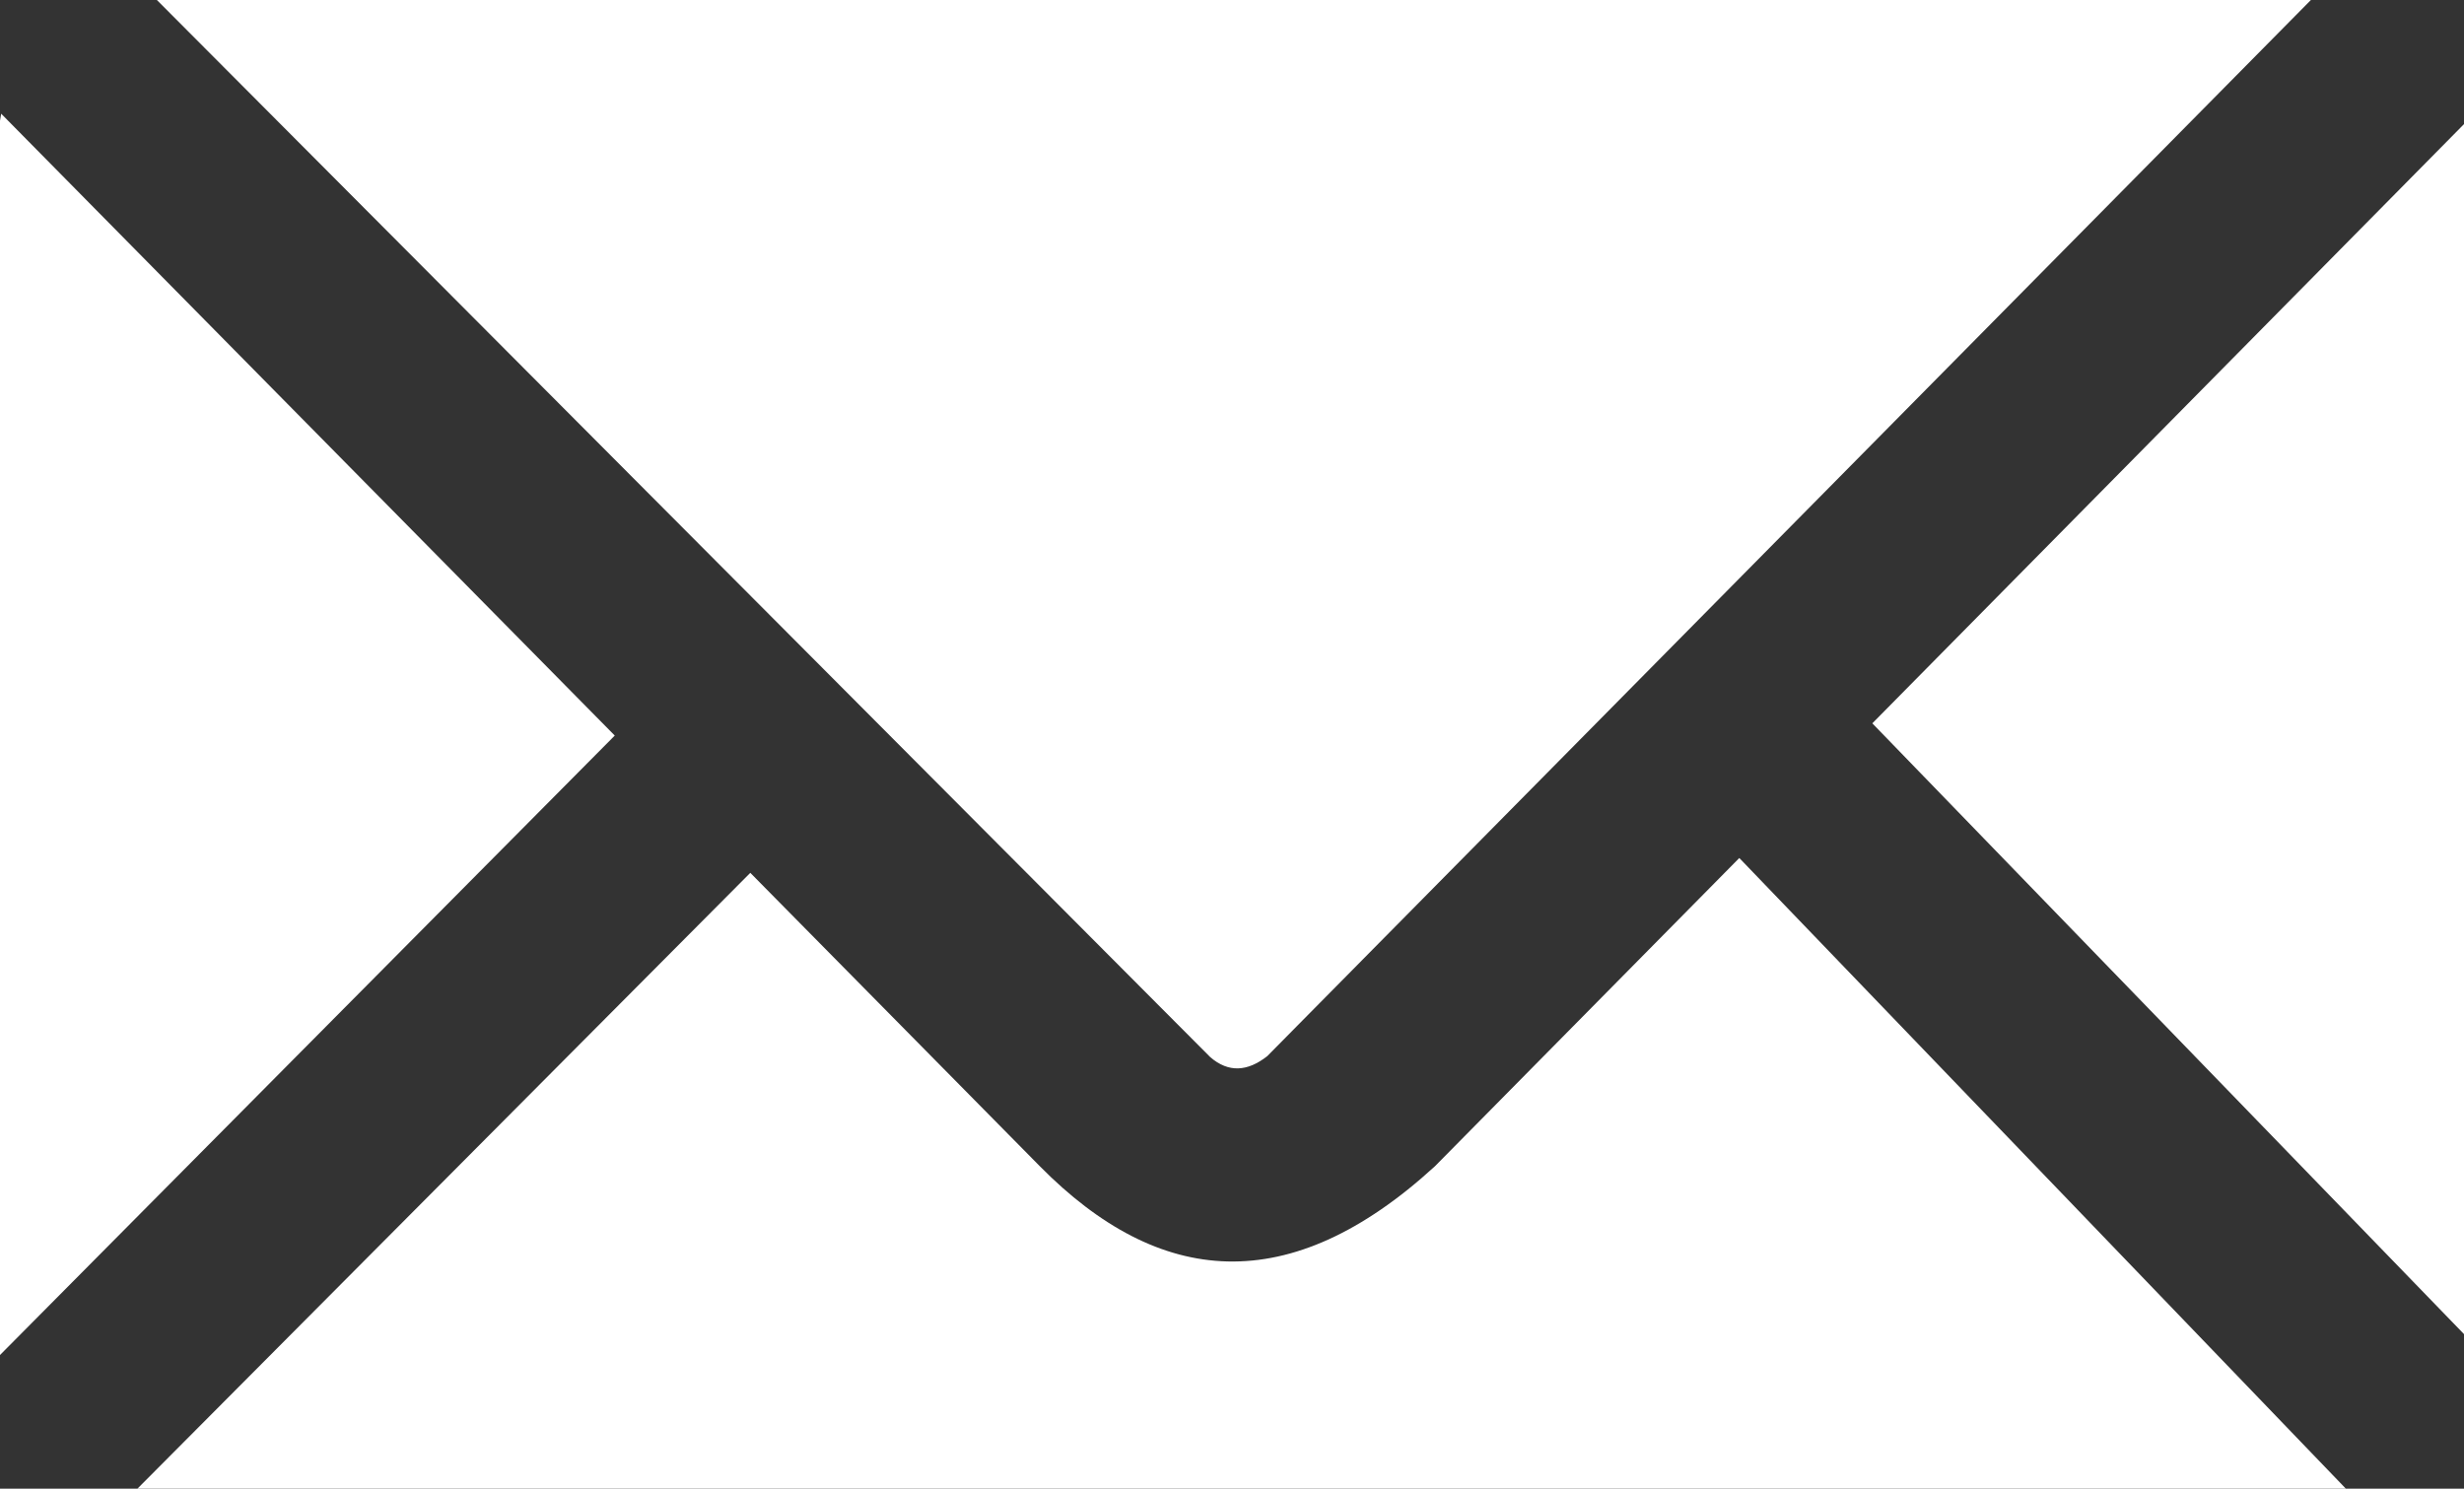 <svg width="235" height="142" viewBox="0 0 235 142" fill="none" xmlns="http://www.w3.org/2000/svg">
<rect x="0" y="0" width="235" height="142" fill="#333333" stroke="none"/>
<g clip-path="url(#clip0_2024_169)">
<path d="M-13.631 157.105C-13.468 157.261 -13.301 157.414 -13.131 157.562C-13.301 157.414 -13.468 157.261 -13.631 157.105ZM249.631 157.105C249.468 157.261 249.301 157.414 249.131 157.562C249.301 157.414 249.468 157.261 249.631 157.105ZM224.08 142.364C223.254 142.511 222.4 142.603 221.537 142.603H13.949V142.612C13.481 142.612 13.031 142.585 12.572 142.539L71.559 83.259L99.175 111.249C110.55 122.763 122.98 123.949 136.853 111.249L165.883 81.844L224.08 142.364ZM58.632 70.164L-0.099 129.353C-0.117 129.071 -0.144 128.789 -0.144 128.507V13.512C-0.144 12.602 -0.052 11.71 0.113 10.847L58.632 70.164ZM235.445 11.389C235.546 12.087 235.62 12.795 235.62 13.512V127.9L178.57 68.997L235.445 11.389ZM120.859 100.746C118.987 102.216 117.169 102.353 115.416 100.828L14.371 -0.594H220.985L120.859 100.746ZM-14.995 -13.604V-13.604V-13.604ZM250.995 -13.604V-13.604V-13.604ZM-13.131 -15.562C-13.301 -15.414 -13.468 -15.261 -13.631 -15.105C-13.549 -15.183 -13.467 -15.261 -13.384 -15.337L-13.131 -15.562ZM249.131 -15.562C249.301 -15.414 249.468 -15.261 249.631 -15.105C249.549 -15.183 249.467 -15.26 249.384 -15.336L249.131 -15.562Z" fill="white"/>
</g>
<defs>
<clipPath id="clip0_2024_169">
<rect width="235" height="142" fill="white"/>
</clipPath>
</defs>
</svg>
